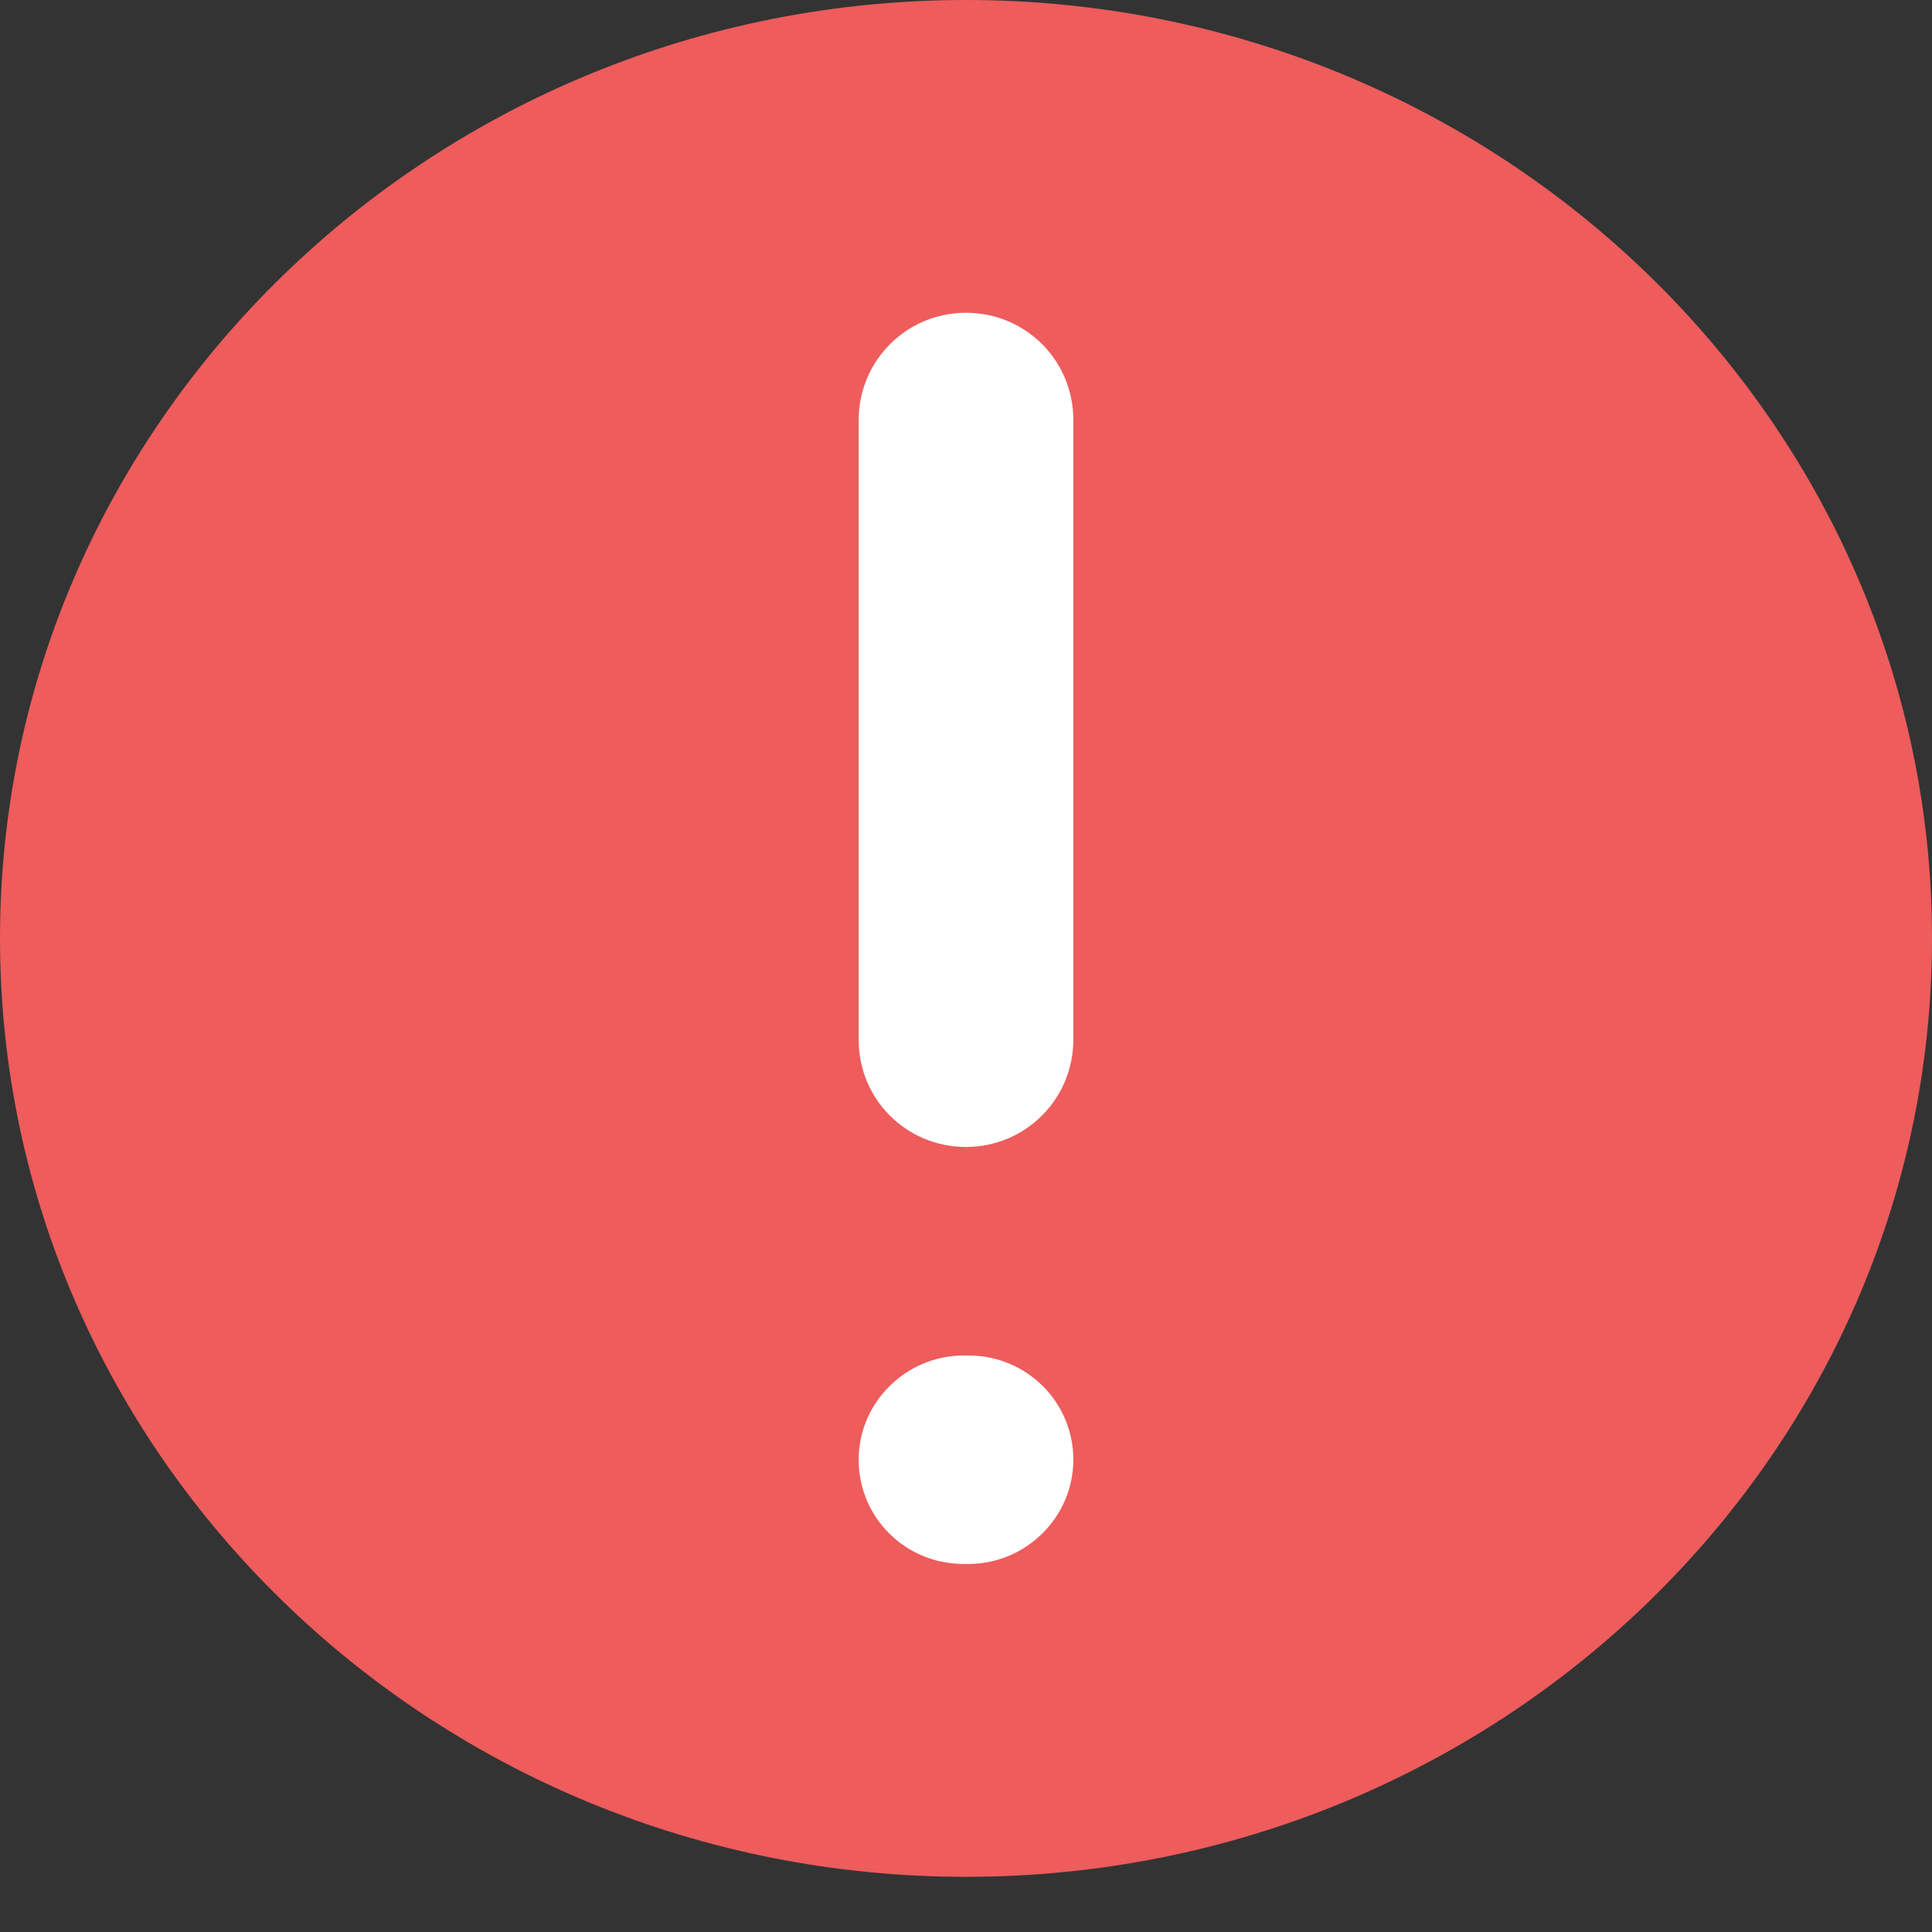 <svg xmlns="http://www.w3.org/2000/svg" xmlns:xlink="http://www.w3.org/1999/xlink" width="18" height="18" version="1.1" viewBox="0 0 18 18"><rect x="0" y="0" width="18" height="18" fill="#333333" stroke="none"/><title>Icon/fail</title><desc>Created with Sketch.</desc><defs><linearGradient id="linearGradient-1" x1="50%" x2="50%" y1="0%" y2="100%"><stop offset="0%" stop-color="#FFF"/><stop offset="100%" stop-color="#000"/></linearGradient></defs><g id="13.0-Iconography" fill="none" fill-rule="evenodd" stroke="none" stroke-width="1"><g id="13.1-Icons" transform="translate(-104, -287)"><g id="Badges" transform="translate(104, 122)"><g id="RED-+-Icon/fail" transform="translate(0, 161)"><g id="Icon/fail" transform="translate(0, 4)"><path id="Path-Copy-2" fill="#EE5C5C" d="M9,0 C4.037,0 0,3.922 0,8.743 C0,13.564 4.037,17.486 9,17.486 C13.963,17.486 18,13.564 18,8.743 C18,3.922 13.963,0 9,0"/><path id="Rectangle-6-Copy-2" fill="#FFF" d="M8,3.914 C8,3.362 8.444,2.914 9,2.914 C9.552,2.914 10,3.354 10,3.914 L10,9.686 C10,10.238 9.556,10.686 9,10.686 C8.448,10.686 8,10.246 8,9.686 L8,3.914 Z M8,13.6 C8,13.063 8.444,12.629 8.977,12.629 L9.023,12.629 C9.563,12.629 10,13.06 10,13.6 C10,14.137 9.556,14.571 9.023,14.571 L8.977,14.571 C8.437,14.571 8,14.14 8,13.6 Z"/></g></g></g></g></g></svg>